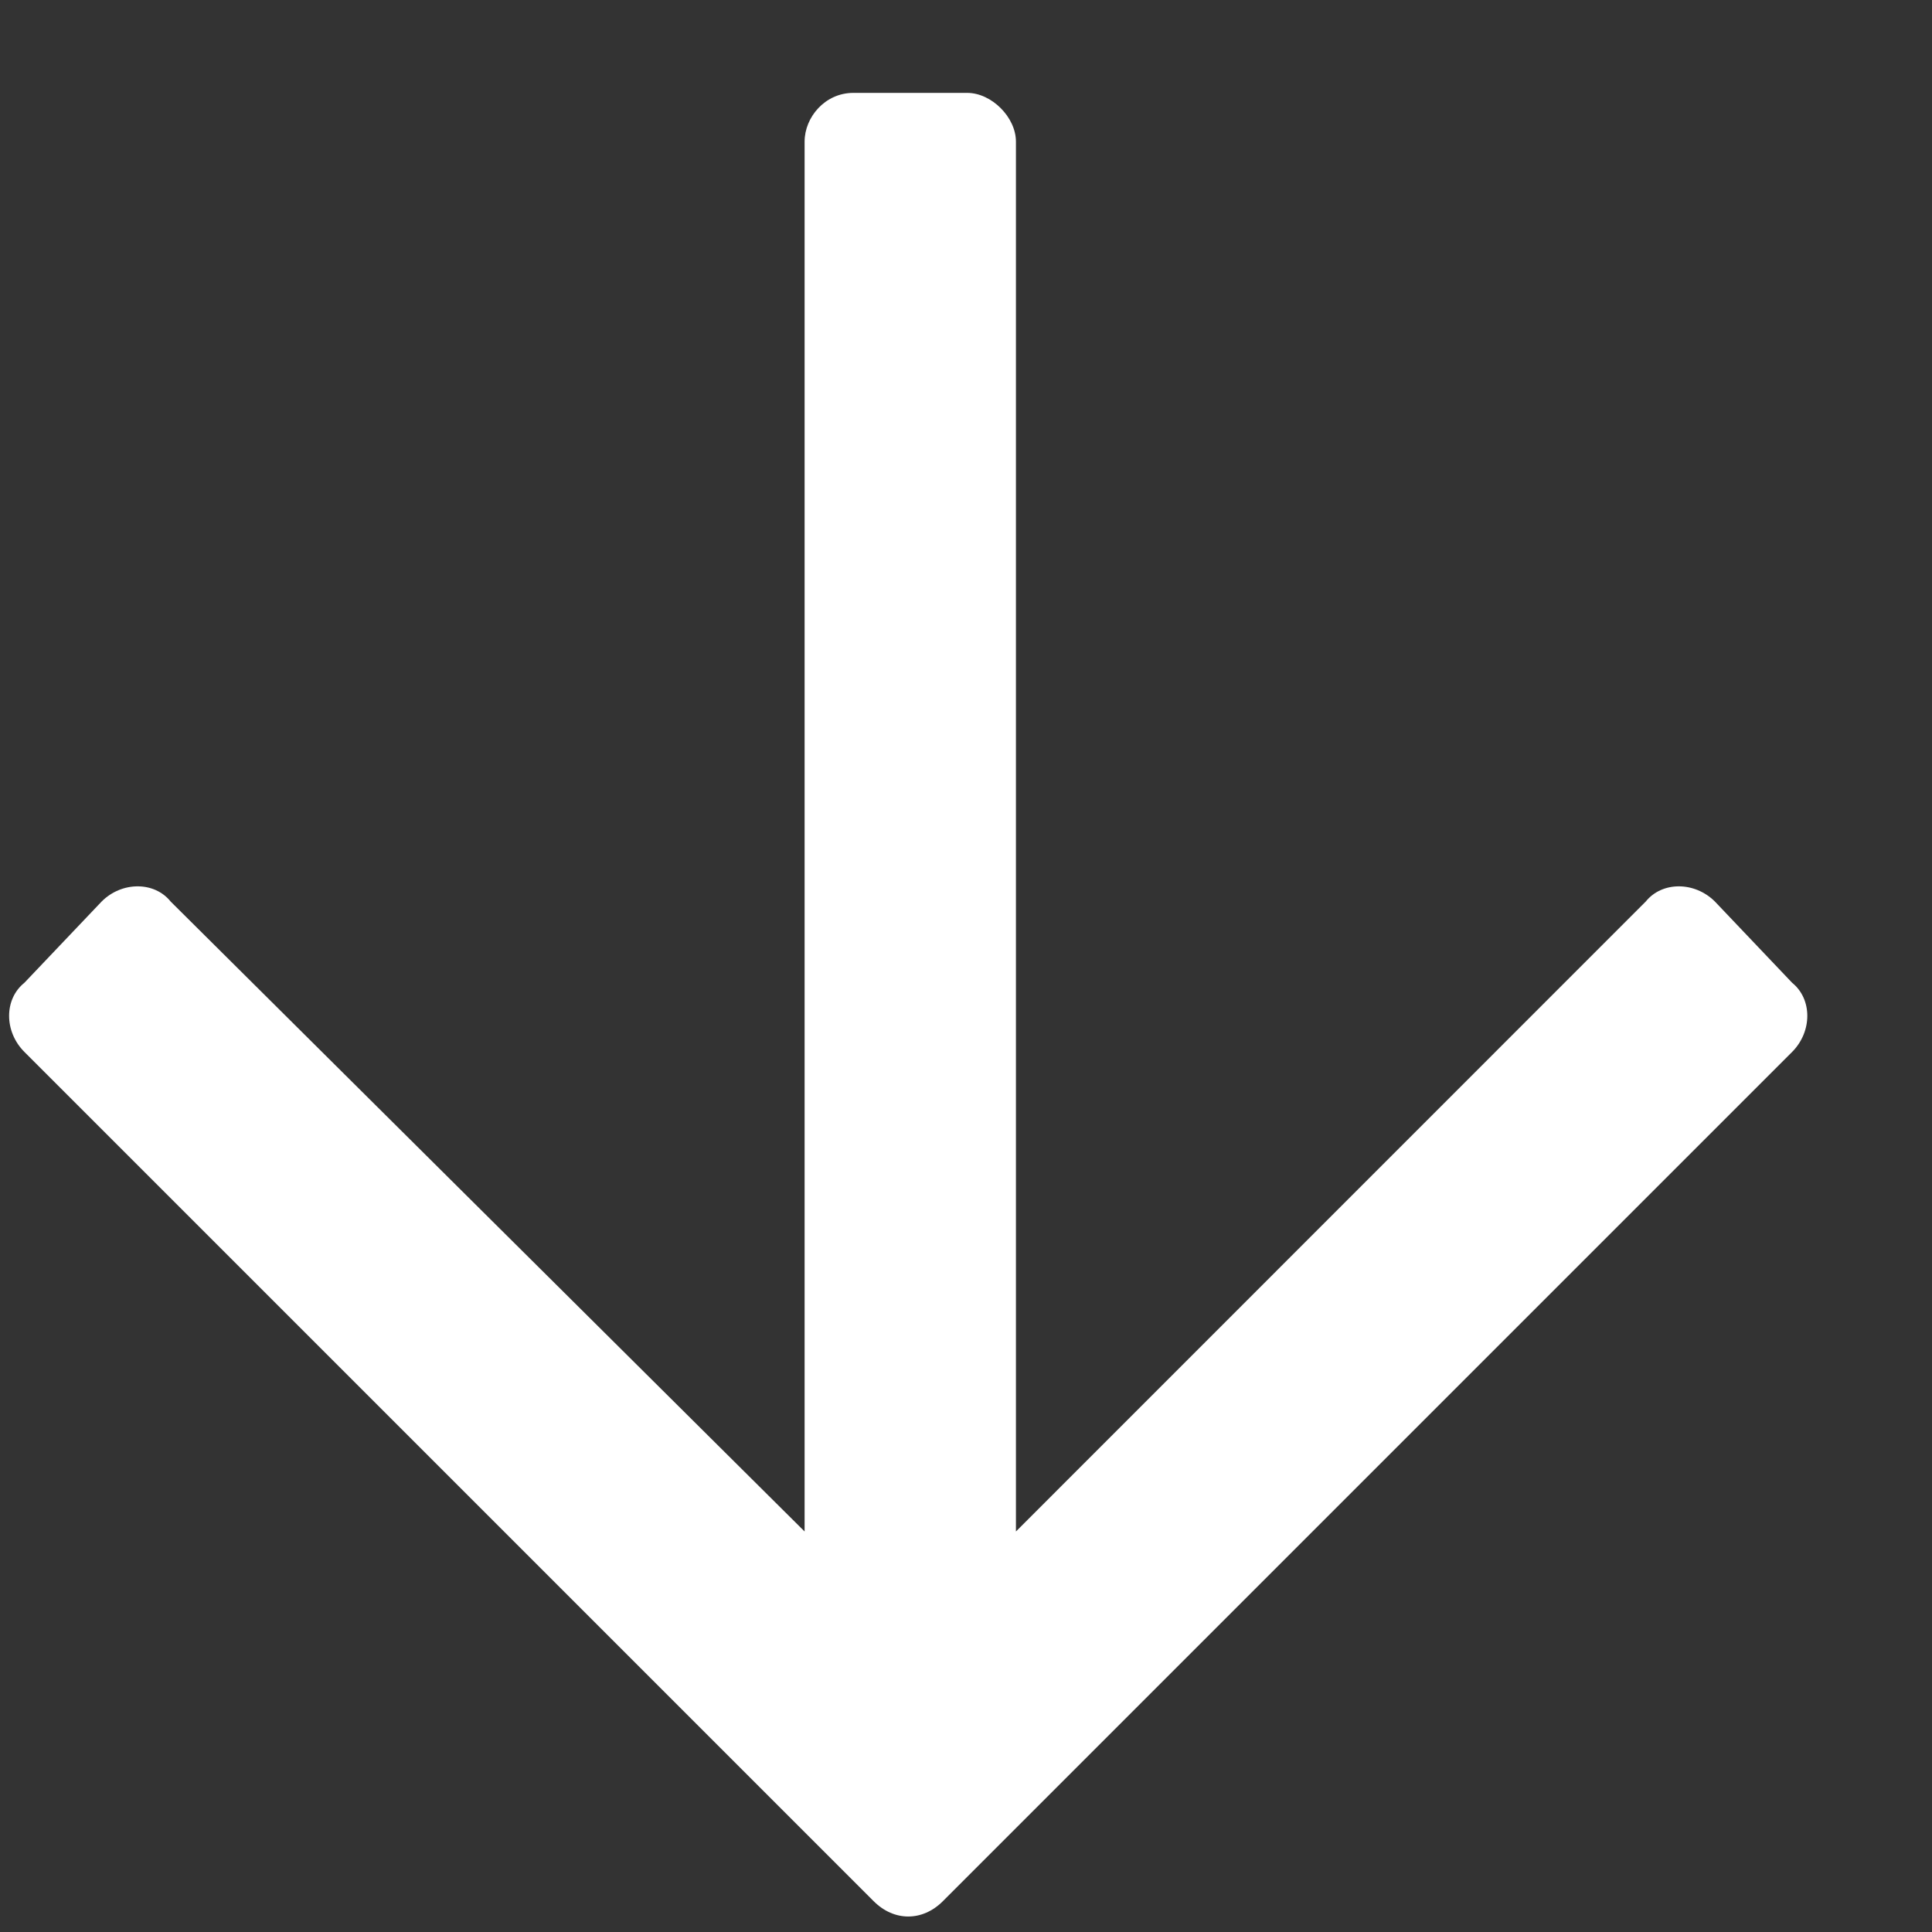 <svg width="13" height="13" viewBox="0 0 13 13" fill="none" xmlns="http://www.w3.org/2000/svg">
<rect x="0" y="0" width="13" height="13" fill="#333333" stroke="none"/>
<path d="M12.059 6.613L11.539 6.066C11.402 5.93 11.184 5.93 11.074 6.066L6.836 10.305V0.953C6.836 0.789 6.672 0.625 6.508 0.625H5.742C5.551 0.625 5.414 0.789 5.414 0.953V10.305L1.148 6.066C1.039 5.93 0.82 5.93 0.684 6.066L0.164 6.613C0.027 6.723 0.027 6.941 0.164 7.078L5.879 12.793C6.016 12.93 6.207 12.93 6.344 12.793L12.059 7.078C12.195 6.941 12.195 6.723 12.059 6.613Z" fill="white"/>
</svg>
